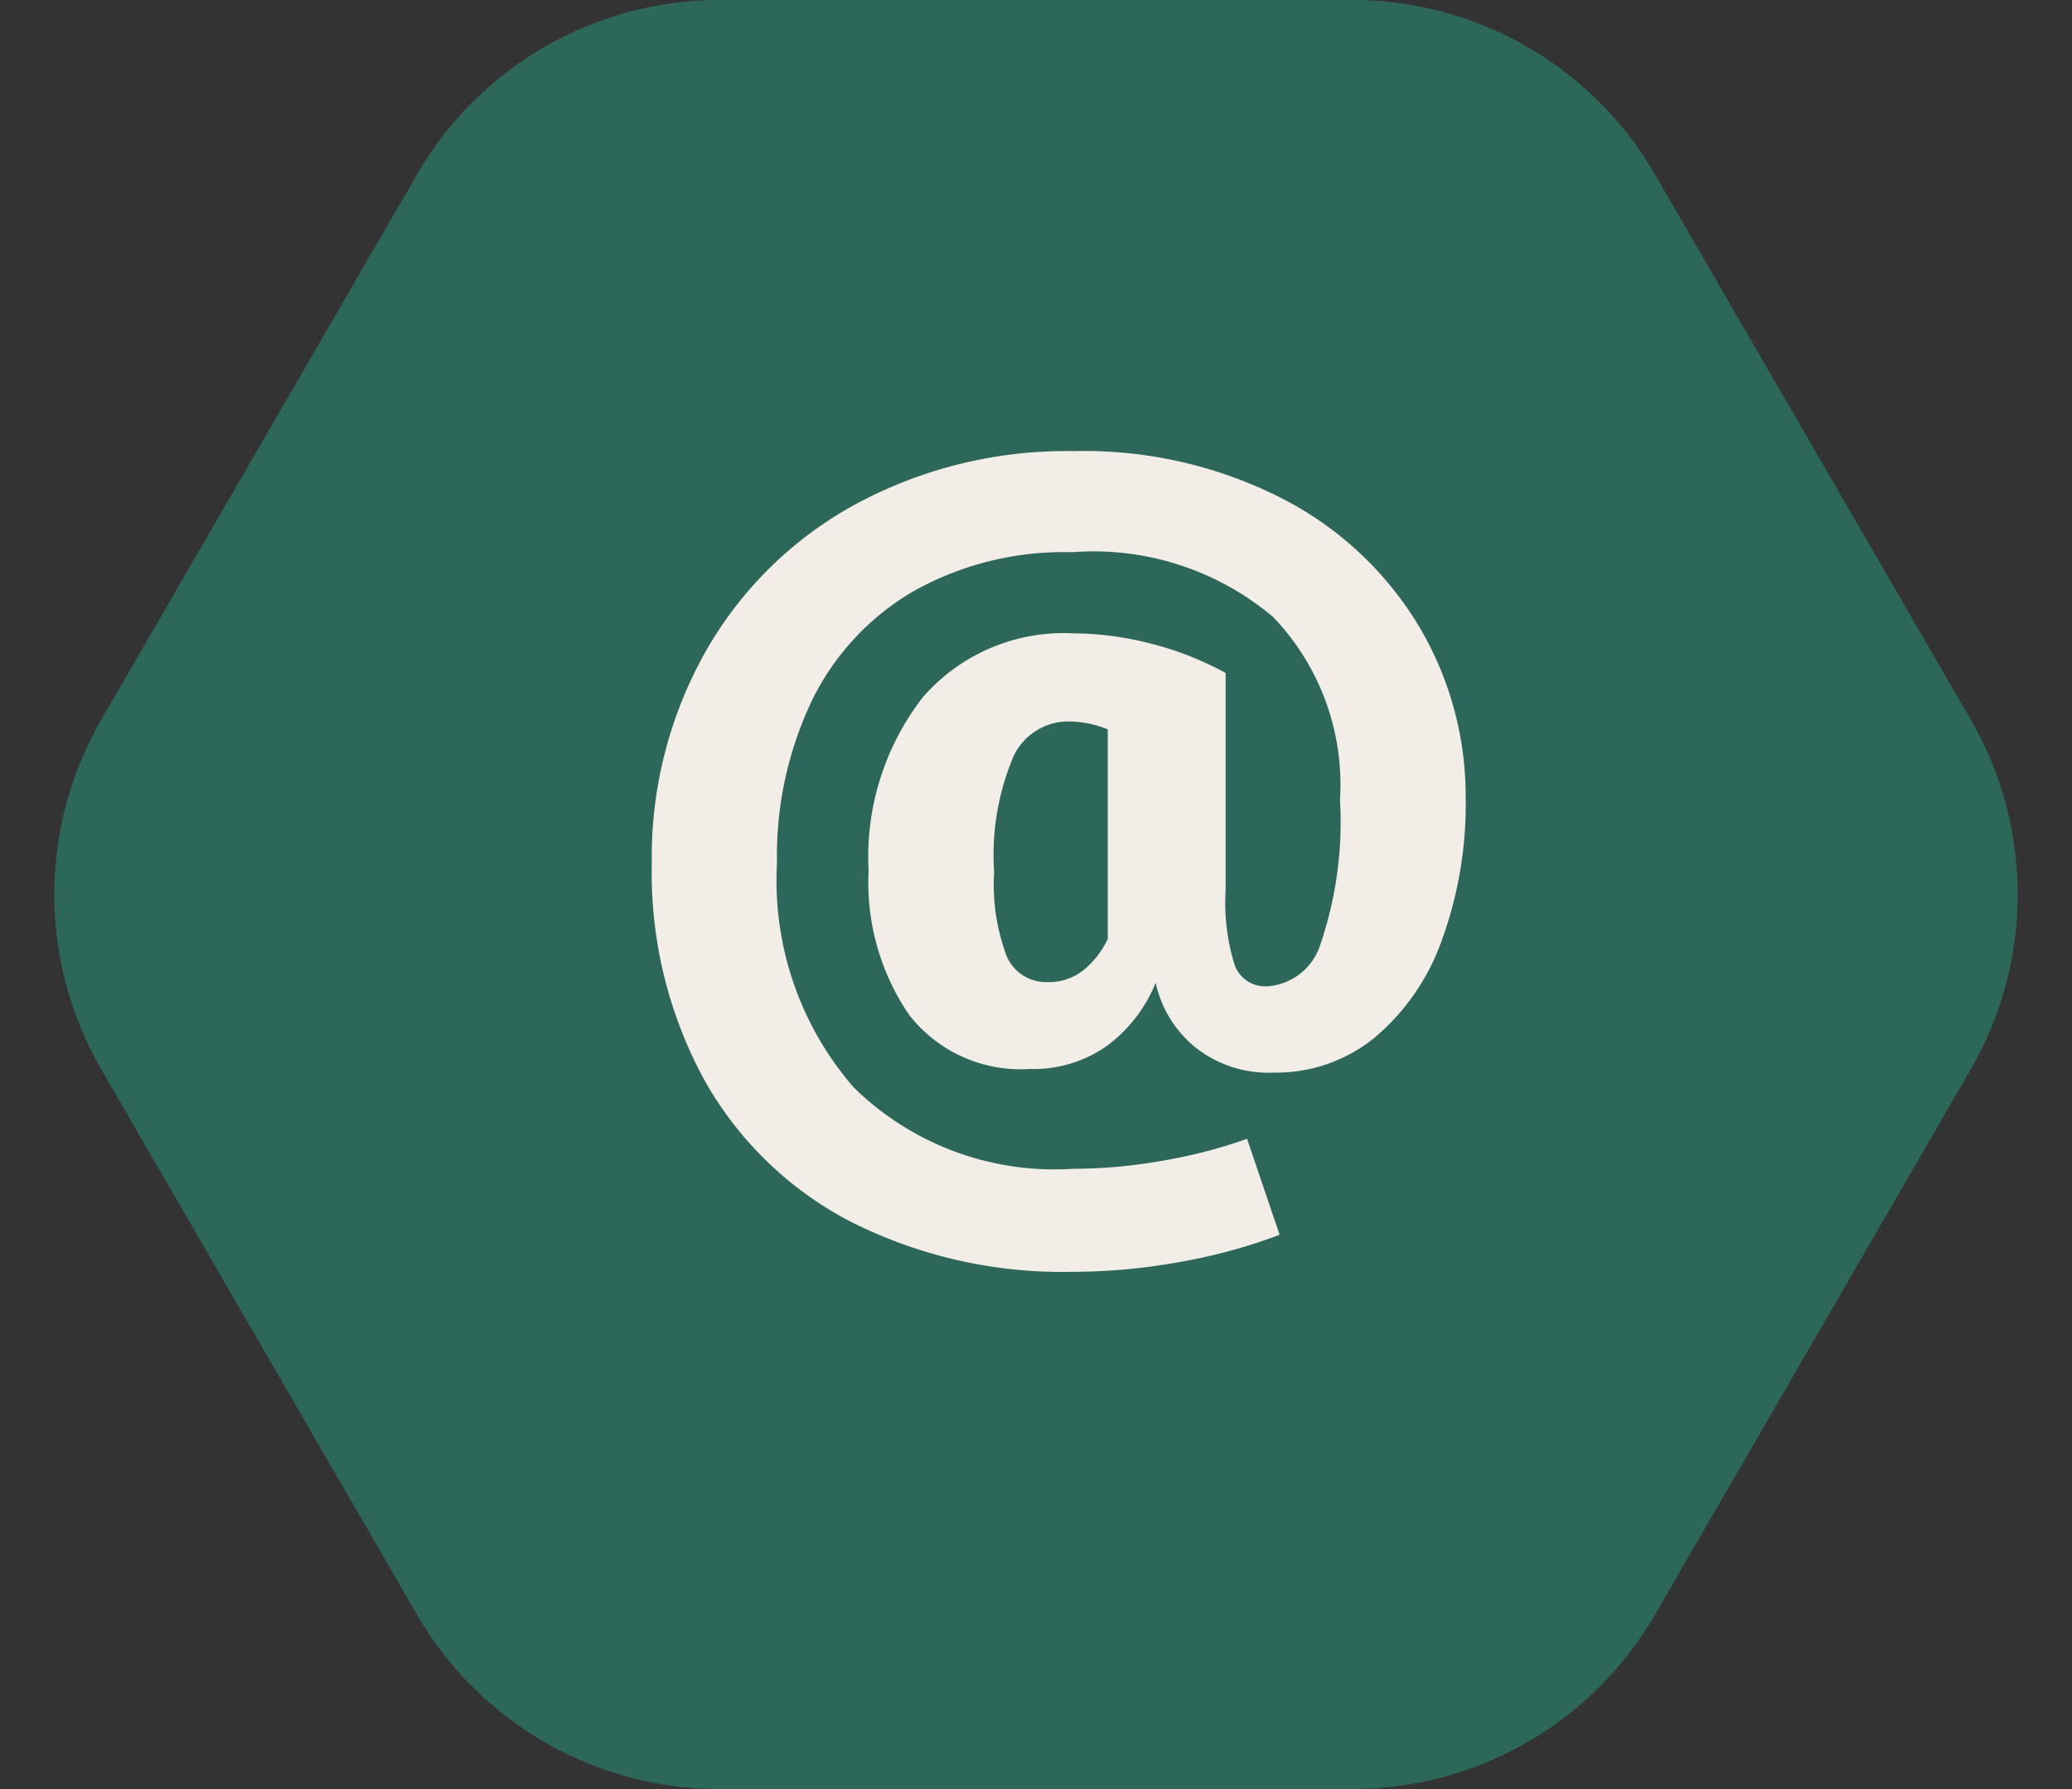 <svg xmlns="http://www.w3.org/2000/svg" width="29.656" height="25.612" viewBox="0 0 29.656 25.612">
  <rect x="0" y="0" width="29.656" height="25.612" fill="#333333" stroke="none"/>
  <g id="address" transform="translate(-49 -346)">
    <path id="tile_hexagon" d="M19.359,0a5,5,0,0,1,4.327,2.495L28.206,10.3a5,5,0,0,1,0,5.01l-4.519,7.806a5,5,0,0,1-4.327,2.495H10.3A5,5,0,0,1,5.97,23.117L1.45,15.311a5,5,0,0,1,0-5.01L5.97,2.495A5,5,0,0,1,10.3,0Z" transform="translate(49 346)" fill="#2d6759"/>
    <path id="Path_118865" data-name="Path 118865" d="M7.191-14.43a4.5,4.5,0,0,1,1.1.145,4.53,4.53,0,0,1,1.078.422v3.114A2.985,2.985,0,0,0,9.5-9.677a.466.466,0,0,0,.46.3.858.858,0,0,0,.769-.611,5.442,5.442,0,0,0,.277-2.061,3.47,3.47,0,0,0-.958-2.616,3.987,3.987,0,0,0-2.874-.927,4.4,4.4,0,0,0-2.276.561,3.671,3.671,0,0,0-1.45,1.563,5.164,5.164,0,0,0-.5,2.326A4.512,4.512,0,0,0,4.045-7.931,4.1,4.1,0,0,0,7.191-6.765a7.355,7.355,0,0,0,1.3-.12,7.118,7.118,0,0,0,1.185-.309l.466,1.374a7.8,7.8,0,0,1-1.406.385,8.59,8.59,0,0,1-1.557.145A6.711,6.711,0,0,1,4-6.009,5.084,5.084,0,0,1,1.9-8.051a6.2,6.2,0,0,1-.744-3.089,5.986,5.986,0,0,1,.775-3.038,5.479,5.479,0,0,1,2.15-2.105,6.349,6.349,0,0,1,3.114-.756,6.228,6.228,0,0,1,3,.687,4.876,4.876,0,0,1,1.942,1.822,4.76,4.76,0,0,1,.668,2.458,5.679,5.679,0,0,1-.34,2.03,3.222,3.222,0,0,1-.964,1.4,2.23,2.23,0,0,1-1.444.5,1.676,1.676,0,0,1-1.141-.378,1.635,1.635,0,0,1-.548-.908,2.11,2.11,0,0,1-.693.9,1.82,1.82,0,0,1-1.109.334,2.02,2.02,0,0,1-1.727-.775,3.359,3.359,0,0,1-.58-2.061,3.731,3.731,0,0,1,.775-2.484A2.673,2.673,0,0,1,7.191-14.43ZM6.825-9.438a.787.787,0,0,0,.517-.177,1.27,1.27,0,0,0,.34-.441v-3a1.521,1.521,0,0,0-.555-.113.868.868,0,0,0-.794.5,3.621,3.621,0,0,0-.277,1.658A2.9,2.9,0,0,0,6.239-9.8.613.613,0,0,0,6.825-9.438Z" transform="translate(57.173 369.497)" fill="#f2ede6"/>
  </g>
</svg>
